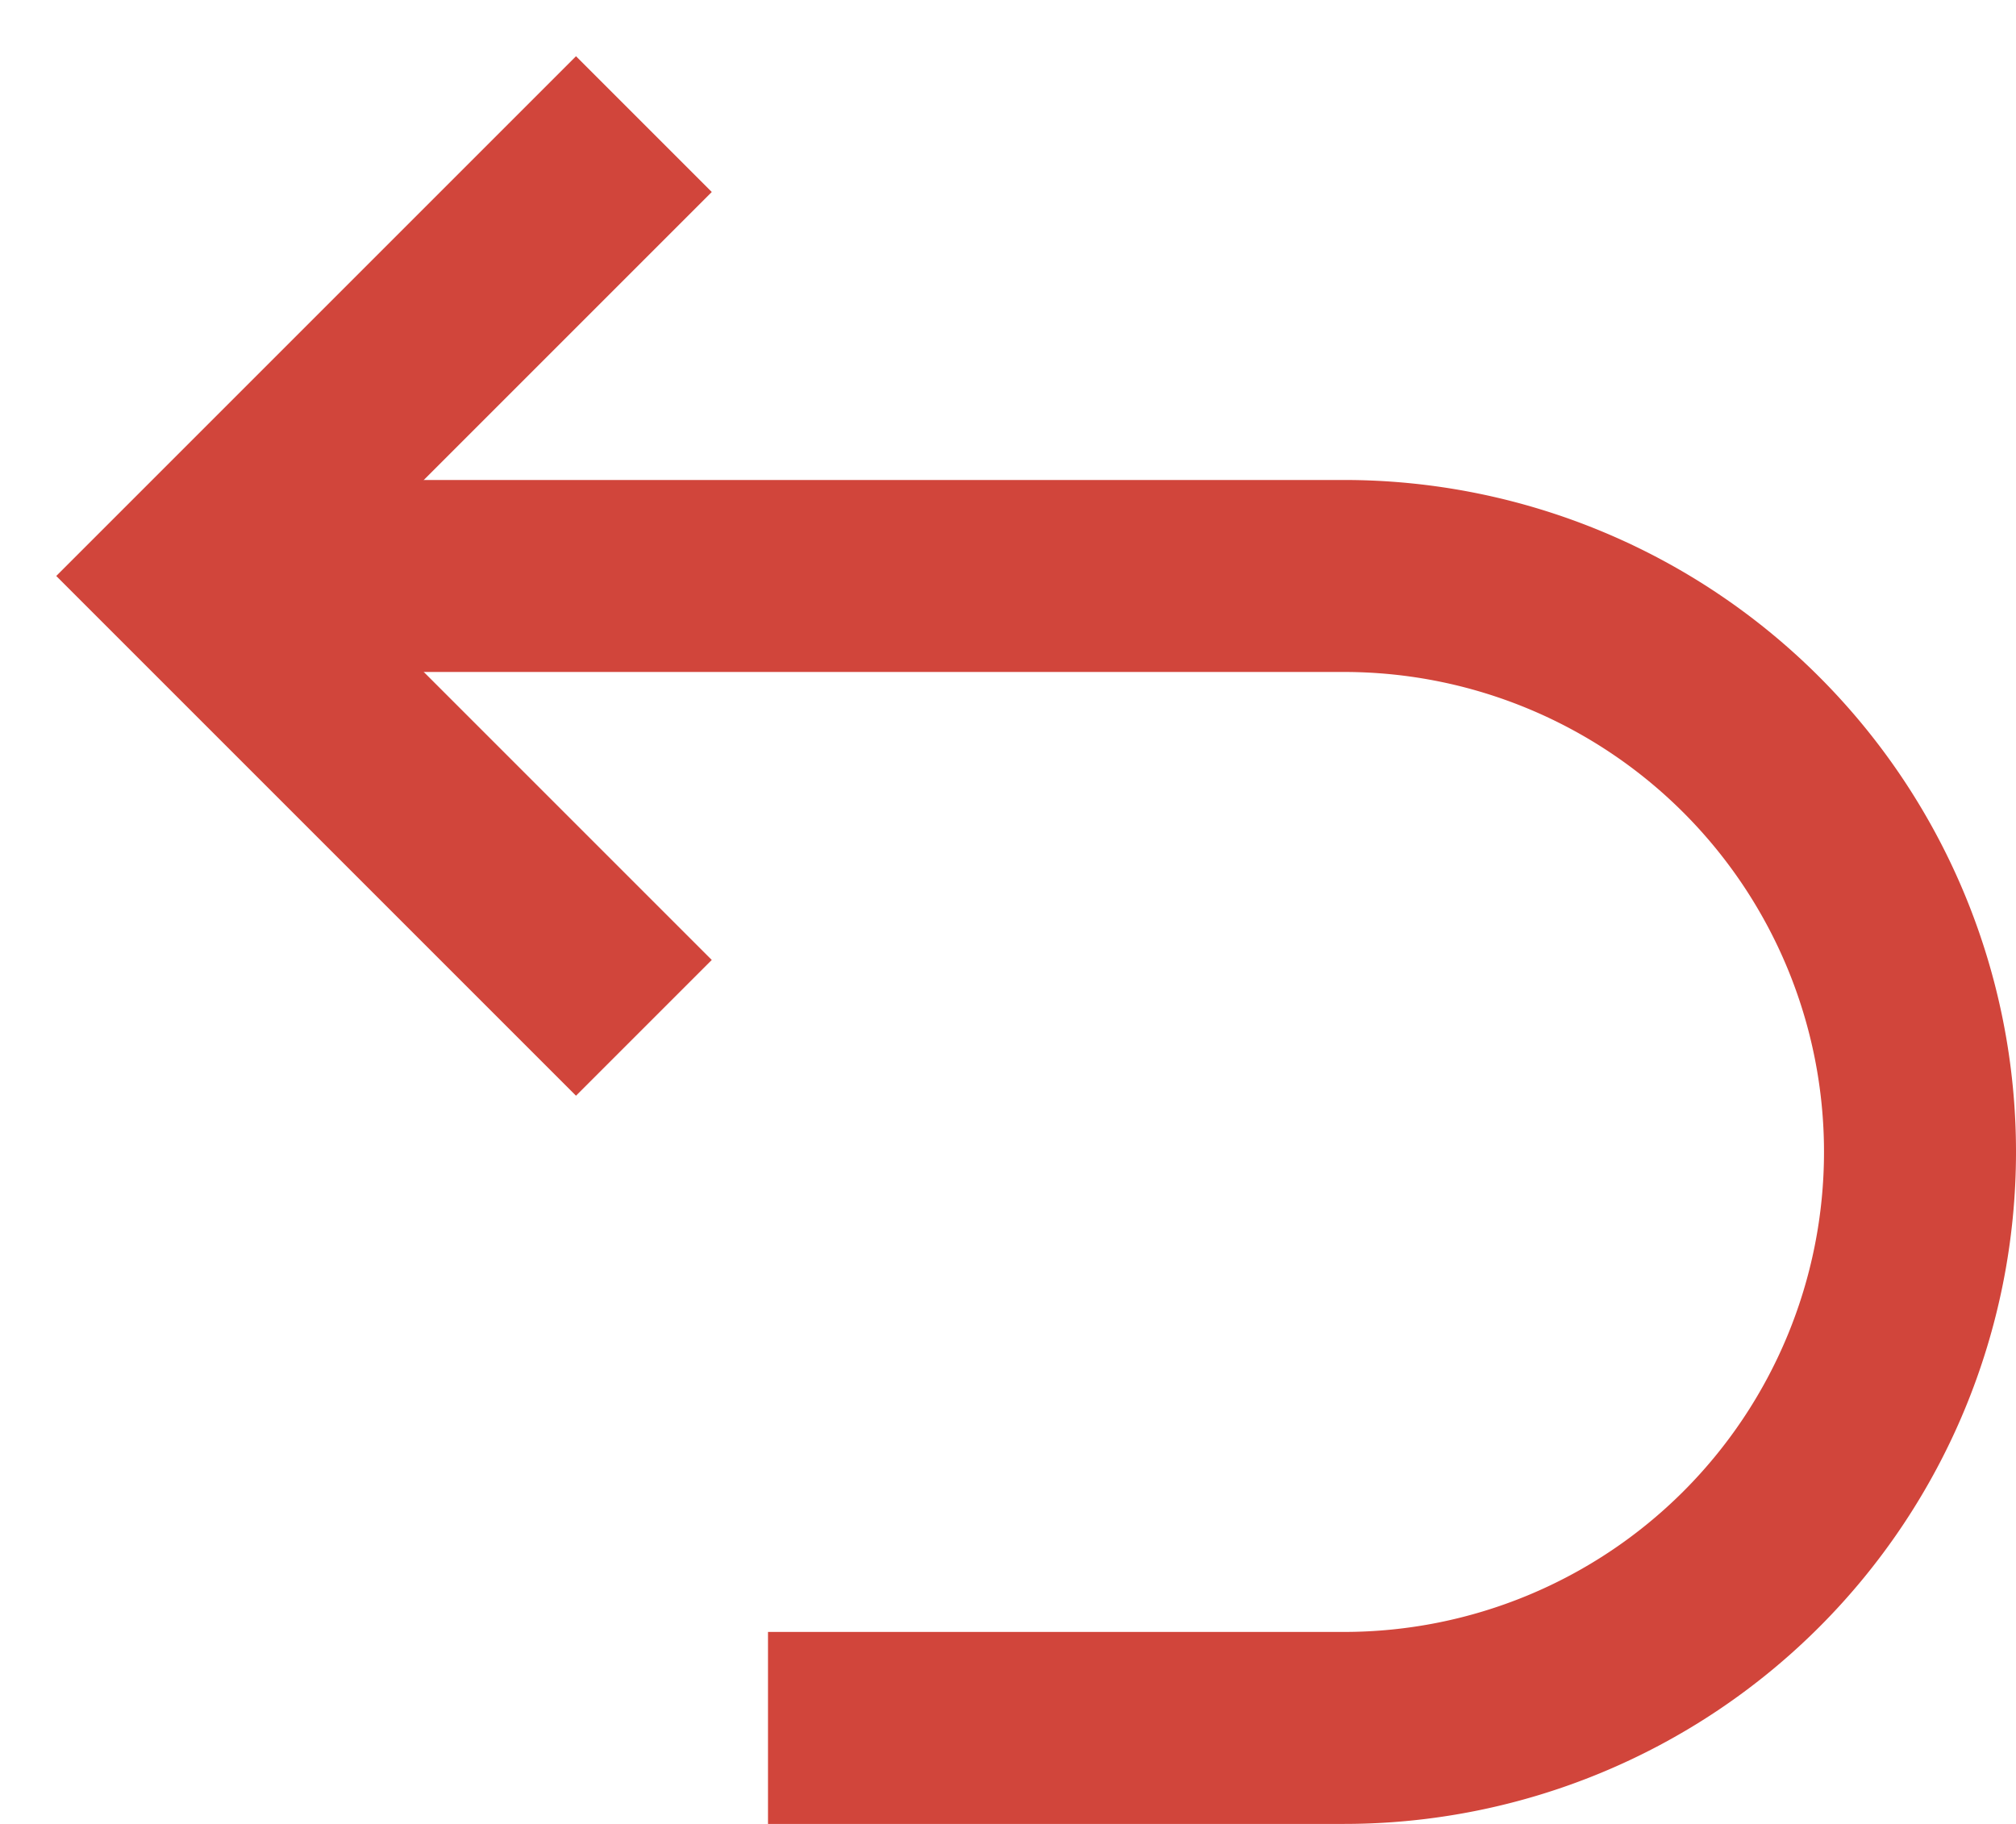 <svg width="21" height="19" viewBox="0 0 21 19" xmlns="http://www.w3.org/2000/svg">
    <g stroke="#D1453B" stroke-width="2" fill="none" fill-rule="evenodd">
        <path d="M2 6h12a6 6 0 1 1 0 12H8"/>
        <path stroke-linecap="square" d="M6 10 2 6l4-4"/>
    </g>
</svg>
